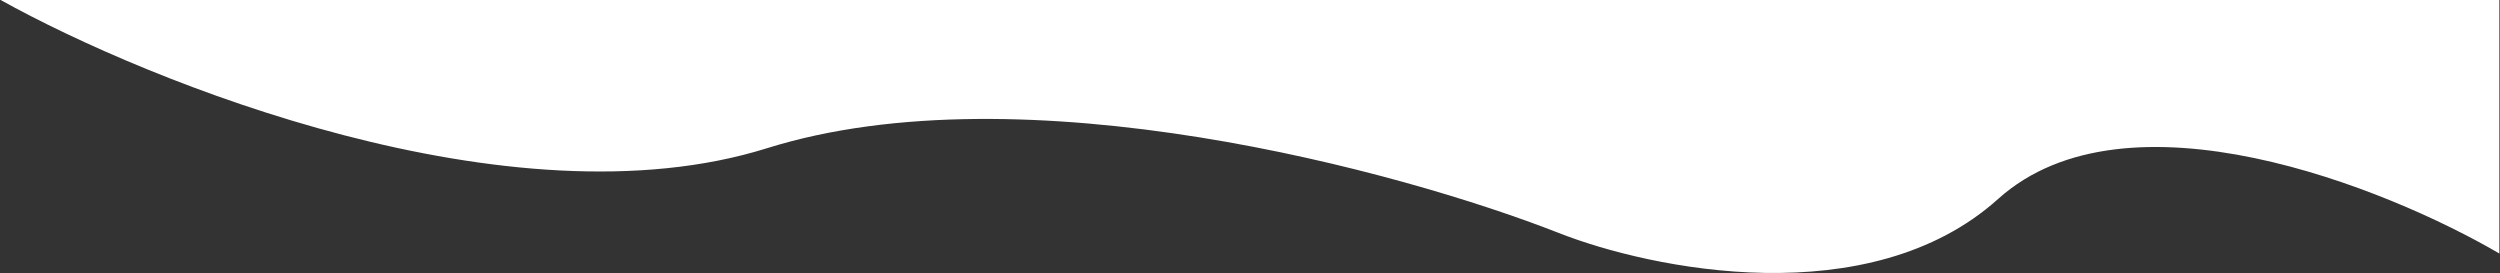 <svg width="1923" height="210" viewBox="0 0 1923 210" fill="none" xmlns="http://www.w3.org/2000/svg">
<rect x="0" y="0" width="1923" height="210" fill="#333333" stroke="none"/>
<path d="M590 114C393.2 175.6 115 63.667 0.5 0H1922.5V195C1835.17 144 1635.8 64.2 1537 153C1438.2 241.8 1270.17 207.333 1198.5 179C1077.67 131.667 786.8 52.4 590 114Z" fill="white"/>
</svg>


